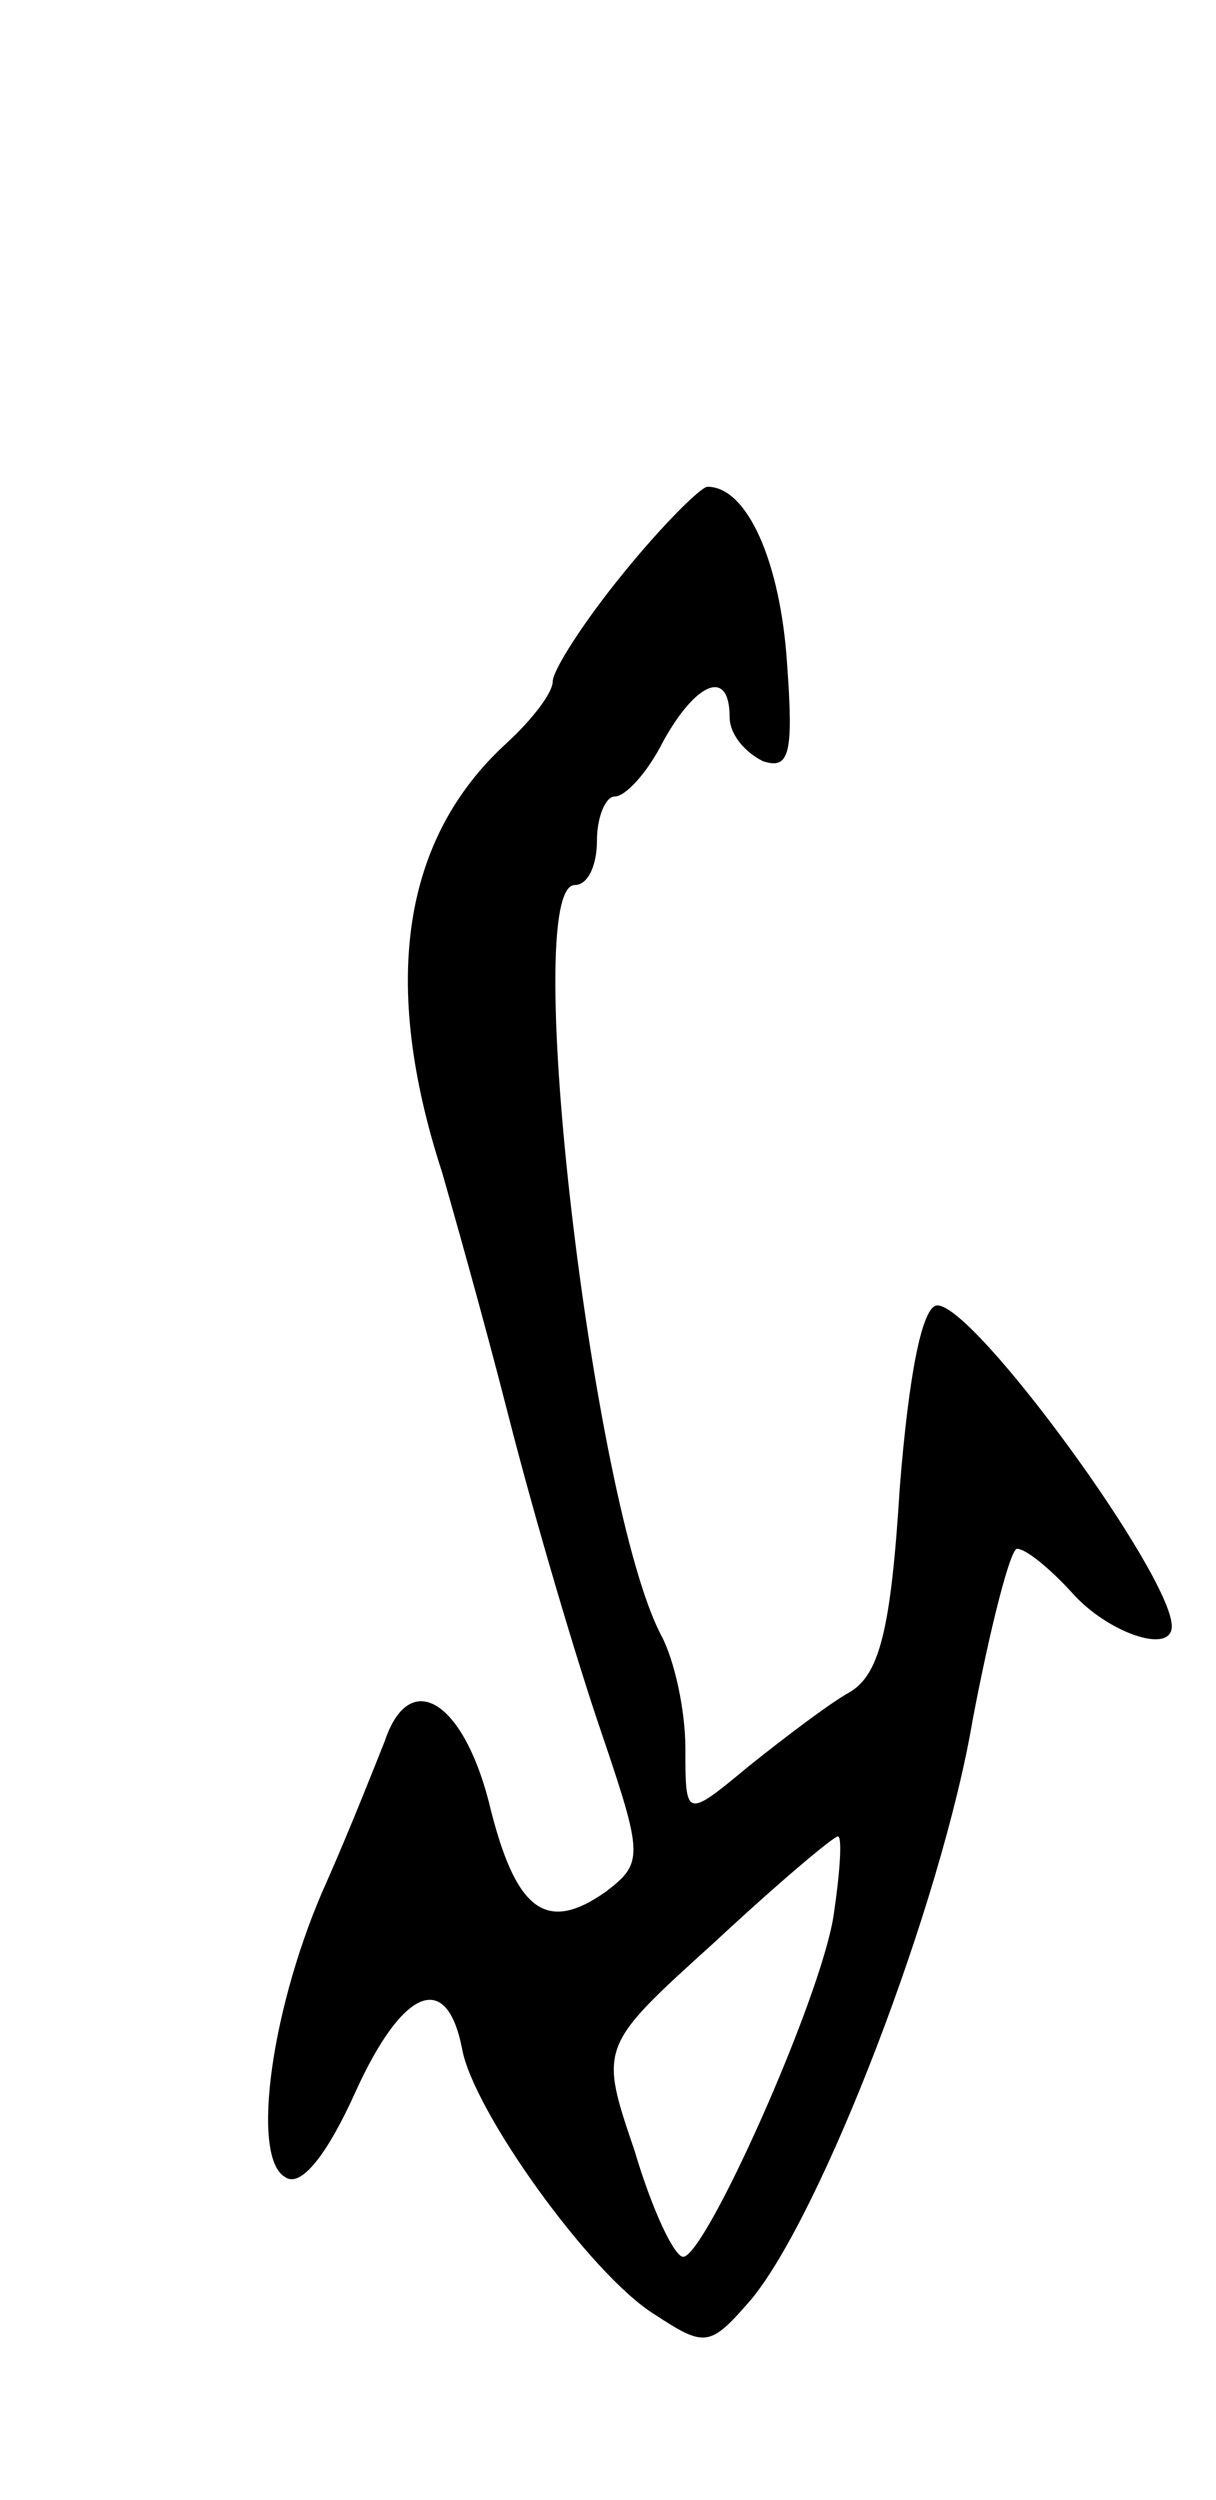 <svg version="1.0" xmlns="http://www.w3.org/2000/svg"
 width="55pt" height="113pt" viewBox="0 0 55 113"
 preserveAspectRatio="xMidYMid meet">
<g transform="translate(0,113) scale(0.1,-0.1)"
fill="#000000" stroke="none">
<path d="M282 871 c-18 -22 -32 -44 -32 -49 0 -5 -9 -17 -21 -28 -47 -43 -57
-108 -29 -194 4 -14 18 -63 30 -110 12 -47 31 -111 42 -143 19 -56 19 -59 2
-72 -27 -19 -41 -9 -53 41 -12 46 -36 60 -47 27 -4 -10 -15 -38 -26 -63 -25
-55 -35 -125 -19 -134 7 -5 19 10 32 39 21 46 41 55 48 19 5 -28 58 -102 87
-120 23 -15 25 -15 44 7 32 39 86 179 100 262 8 42 17 77 20 77 4 0 15 -9 25
-20 16 -18 45 -28 45 -15 0 23 -89 145 -106 145 -7 0 -13 -32 -17 -82 -4 -64
-9 -85 -23 -93 -9 -5 -30 -21 -45 -33 -29 -24 -29 -24 -29 8 0 17 -5 40 -11
51 -31 59 -64 339 -39 339 6 0 10 9 10 20 0 11 4 20 8 20 5 0 15 11 22 25 15
27 30 33 30 11 0 -8 7 -16 15 -20 12 -4 14 3 11 44 -3 46 -18 80 -36 80 -3 0
-21 -18 -38 -39z m95 -607 c-6 -38 -58 -154 -68 -154 -4 0 -14 21 -22 48 -16
47 -16 47 36 94 29 27 54 48 56 48 2 0 1 -16 -2 -36z"/>
</g>
</svg>
